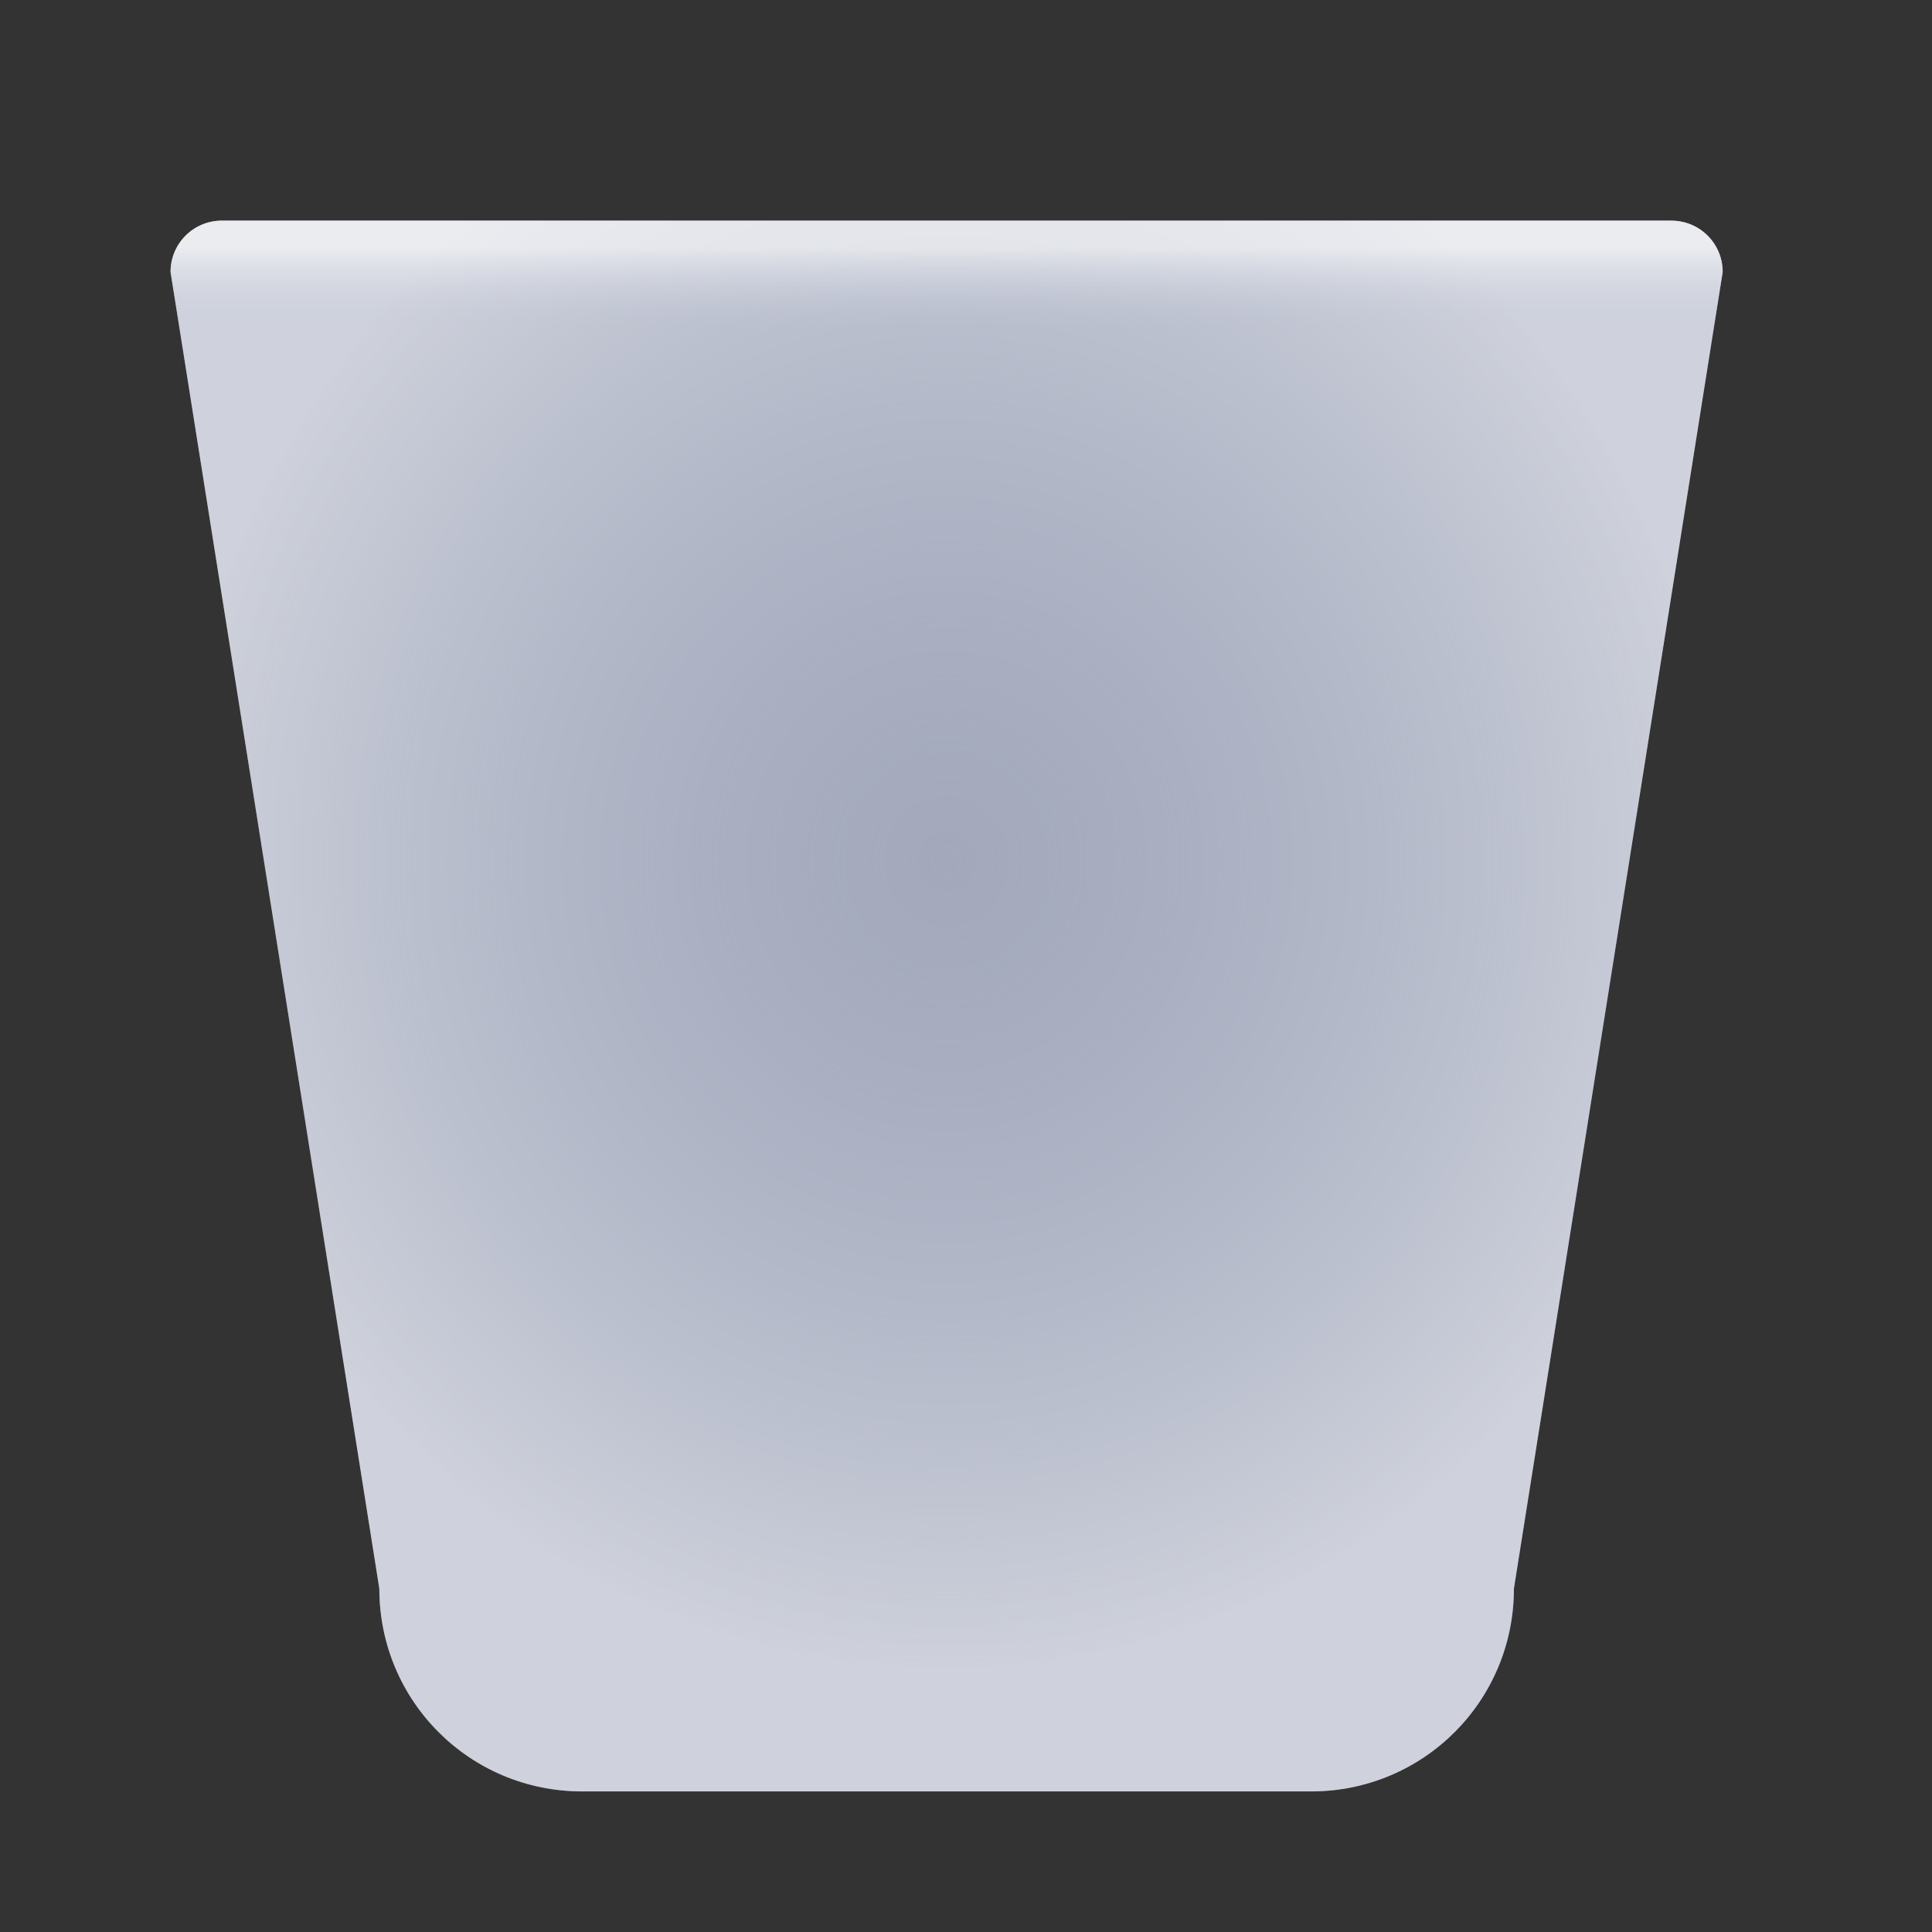<?xml version="1.0" encoding="UTF-8" standalone="no"?>
<svg
   xmlns:dc="http://purl.org/dc/elements/1.1/"
   xmlns:cc="http://creativecommons.org/ns#"
   xmlns:rdf="http://www.w3.org/1999/02/22-rdf-syntax-ns#"
   xmlns:svg="http://www.w3.org/2000/svg"
   xmlns="http://www.w3.org/2000/svg"
   xmlns:xlink="http://www.w3.org/1999/xlink"
   xmlns:sodipodi="http://sodipodi.sourceforge.net/DTD/sodipodi-0.dtd"
   xmlns:inkscape="http://www.inkscape.org/namespaces/inkscape"
   width="64"
   height="64"
   viewBox="0 0 64 64"
   version="1.1"
   id="svg51"
   sodipodi:docname="emptytrash.svg"
   inkscape:version="0.92.3 (2405546, 2018-03-11)">
  <rect x="0" y="0" width="64" height="64" fill="#333333" stroke="none"/>
  <sodipodi:namedview
     pagecolor="#ffffff"
     bordercolor="#666666"
     borderopacity="1"
     objecttolerance="10"
     gridtolerance="10"
     guidetolerance="10"
     inkscape:pageopacity="0"
     inkscape:pageshadow="2"
     inkscape:window-width="1920"
     inkscape:window-height="1025"
     id="namedview53"
     showgrid="false"
     inkscape:zoom="0.16296602"
     inkscape:cx="-1355.4977"
     inkscape:cy="-239.69124"
     inkscape:window-x="0"
     inkscape:window-y="26"
     inkscape:window-maximized="1"
     inkscape:current-layer="svg51"
     showguides="false" />
  <defs
     id="defs43">
    <linearGradient
       inkscape:collect="always"
       id="linearGradient888">
      <stop
         style="stop-color:#ffffff;stop-opacity:1"
         offset="0"
         id="stop884" />
      <stop
         style="stop-color:#bfc6dc;stop-opacity:0"
         offset="1"
         id="stop886" />
    </linearGradient>
    <linearGradient
       inkscape:collect="always"
       id="linearGradient878">
      <stop
         style="stop-color:#bec4db;stop-opacity:0"
         offset="0"
         id="stop874" />
      <stop
         style="stop-color:#ffffff;stop-opacity:0.478"
         offset="1"
         id="stop876" />
    </linearGradient>
    <filter
       id="user-trash-empty-opened-64px-a"
       width="130.8%"
       height="130.8%"
       x="-15.4%"
       y="-15.4%"
       filterUnits="objectBoundingBox">
      <feOffset
         dy="1"
         in="SourceAlpha"
         result="shadowOffsetOuter1"
         id="feOffset2" />
      <feGaussianBlur
         in="shadowOffsetOuter1"
         result="shadowBlurOuter1"
         stdDeviation="1.5"
         id="feGaussianBlur4" />
      <feComposite
         in="shadowBlurOuter1"
         in2="SourceAlpha"
         operator="out"
         result="shadowBlurOuter1"
         id="feComposite6" />
      <feColorMatrix
         in="shadowBlurOuter1"
         result="shadowMatrixOuter1"
         values="0 0 0 0 0   0 0 0 0 0   0 0 0 0 0  0 0 0 0.2 0"
         id="feColorMatrix8" />
      <feMerge
         id="feMerge14">
        <feMergeNode
           in="shadowMatrixOuter1"
           id="feMergeNode10" />
        <feMergeNode
           in="SourceGraphic"
           id="feMergeNode12" />
      </feMerge>
    </filter>
    <path
       id="user-trash-empty-opened-64px-b"
       d="M2.38,0 L49.62,-1.33226763e-15 C50.743,-5.52979683e-15 51.654,0.911 51.654,2.034 C51.654,2.14 51.646,2.246 51.629,2.351 L44.816,45.544 C44.23,49.262 41.026,52 37.263,52 L14.737,52 C10.974,52 7.77,49.262 7.184,45.544 L0.371,2.351 C0.196,1.241 0.953,0.2 2.063,0.025 C2.168,0.008 2.274,1.94950375e-17 2.38,0 Z" />
    <filter
       id="user-trash-empty-opened-64px-c"
       width="141%"
       height="142.3%"
       x="-20.5%"
       y="-21.2%"
       filterUnits="objectBoundingBox">
      <feMorphology
         in="SourceAlpha"
         radius="6"
         result="shadowSpreadInner1"
         id="feMorphology18" />
      <feGaussianBlur
         in="shadowSpreadInner1"
         result="shadowBlurInner1"
         stdDeviation="5"
         id="feGaussianBlur20" />
      <feOffset
         dy="-6"
         in="shadowBlurInner1"
         result="shadowOffsetInner1"
         id="feOffset22" />
      <feComposite
         in="shadowOffsetInner1"
         in2="SourceAlpha"
         k2="-1"
         k3="1"
         operator="arithmetic"
         result="shadowInnerInner1"
         id="feComposite24" />
      <feColorMatrix
         in="shadowInnerInner1"
         result="shadowMatrixInner1"
         values="0 0 0 0 1   0 0 0 0 1   0 0 0 0 1  0 0 0 0.6 0"
         id="feColorMatrix26" />
      <feGaussianBlur
         in="SourceAlpha"
         result="shadowBlurInner2"
         stdDeviation=".5"
         id="feGaussianBlur28" />
      <feOffset
         dy="1"
         in="shadowBlurInner2"
         result="shadowOffsetInner2"
         id="feOffset30" />
      <feComposite
         in="shadowOffsetInner2"
         in2="SourceAlpha"
         k2="-1"
         k3="1"
         operator="arithmetic"
         result="shadowInnerInner2"
         id="feComposite32" />
      <feColorMatrix
         in="shadowInnerInner2"
         result="shadowMatrixInner2"
         values="0 0 0 0 1   0 0 0 0 1   0 0 0 0 1  0 0 0 0.6 0"
         id="feColorMatrix34" />
      <feMerge
         id="feMerge40">
        <feMergeNode
           in="shadowMatrixInner1"
           id="feMergeNode36" />
        <feMergeNode
           in="shadowMatrixInner2"
           id="feMergeNode38" />
      </feMerge>
    </filter>
    <radialGradient
       inkscape:collect="always"
       xlink:href="#linearGradient878"
       id="radialGradient880"
       cx="-40.551"
       cy="28.676"
       fx="-40.551"
       fy="28.676"
       r="25.708"
       gradientTransform="matrix(1,0,0,1.049,71.909,-1.558)"
       gradientUnits="userSpaceOnUse" />
    <linearGradient
       inkscape:collect="always"
       xlink:href="#linearGradient888"
       id="linearGradient890"
       x1="-34.619"
       y1="5.905"
       x2="-34.619"
       y2="8.589"
       gradientUnits="userSpaceOnUse"
       gradientTransform="translate(71.909,2.301)" />
  </defs>
  <path
     style="opacity:1;fill:#bdc5db;fill-opacity:0.808;stroke:none;stroke-width:1.5;stroke-linecap:round;stroke-miterlimit:4;stroke-dasharray:none;stroke-opacity:1"
     d="m 7.351,7.309 c -0.943,0 -1.701,0.759 -1.701,1.701 L 12.566,52.626 c 0,3.722 2.997,6.717 6.719,6.717 H 31.357 43.431 c 3.722,0 6.719,-2.995 6.719,-6.717 L 57.066,9.011 c 0,-0.943 -0.759,-1.701 -1.701,-1.701 H 31.357 Z"
     id="rect864"
     inkscape:connector-curvature="0" />
  <path
     inkscape:connector-curvature="0"
     id="path872"
     d="m 7.351,7.309 c -0.943,0 -1.701,0.759 -1.701,1.701 L 12.566,52.626 c 0,3.722 2.997,6.717 6.719,6.717 H 31.357 43.431 c 3.722,0 6.719,-2.995 6.719,-6.717 L 57.066,9.011 c 0,-0.943 -0.759,-1.701 -1.701,-1.701 H 31.357 Z"
     style="opacity:1;fill:url(#radialGradient880);fill-opacity:1;stroke:none;stroke-width:1.5;stroke-linecap:round;stroke-miterlimit:4;stroke-dasharray:none;stroke-opacity:1" />
  <path
     style="opacity:0.57;fill:url(#linearGradient890);fill-opacity:1;stroke:none;stroke-width:1.5;stroke-linecap:round;stroke-miterlimit:4;stroke-dasharray:none;stroke-opacity:1"
     d="m 7.351,7.309 c -0.943,0 -1.701,0.759 -1.701,1.701 l 6.916,43.615 c 0,3.722 2.997,6.717 6.719,6.717 H 31.357 43.431 c 3.722,0 6.719,-2.995 6.719,-6.717 L 57.066,9.011 c 0,-0.943 -0.759,-1.701 -1.701,-1.701 H 31.357 Z"
     id="path882"
     inkscape:connector-curvature="0" />
</svg>
